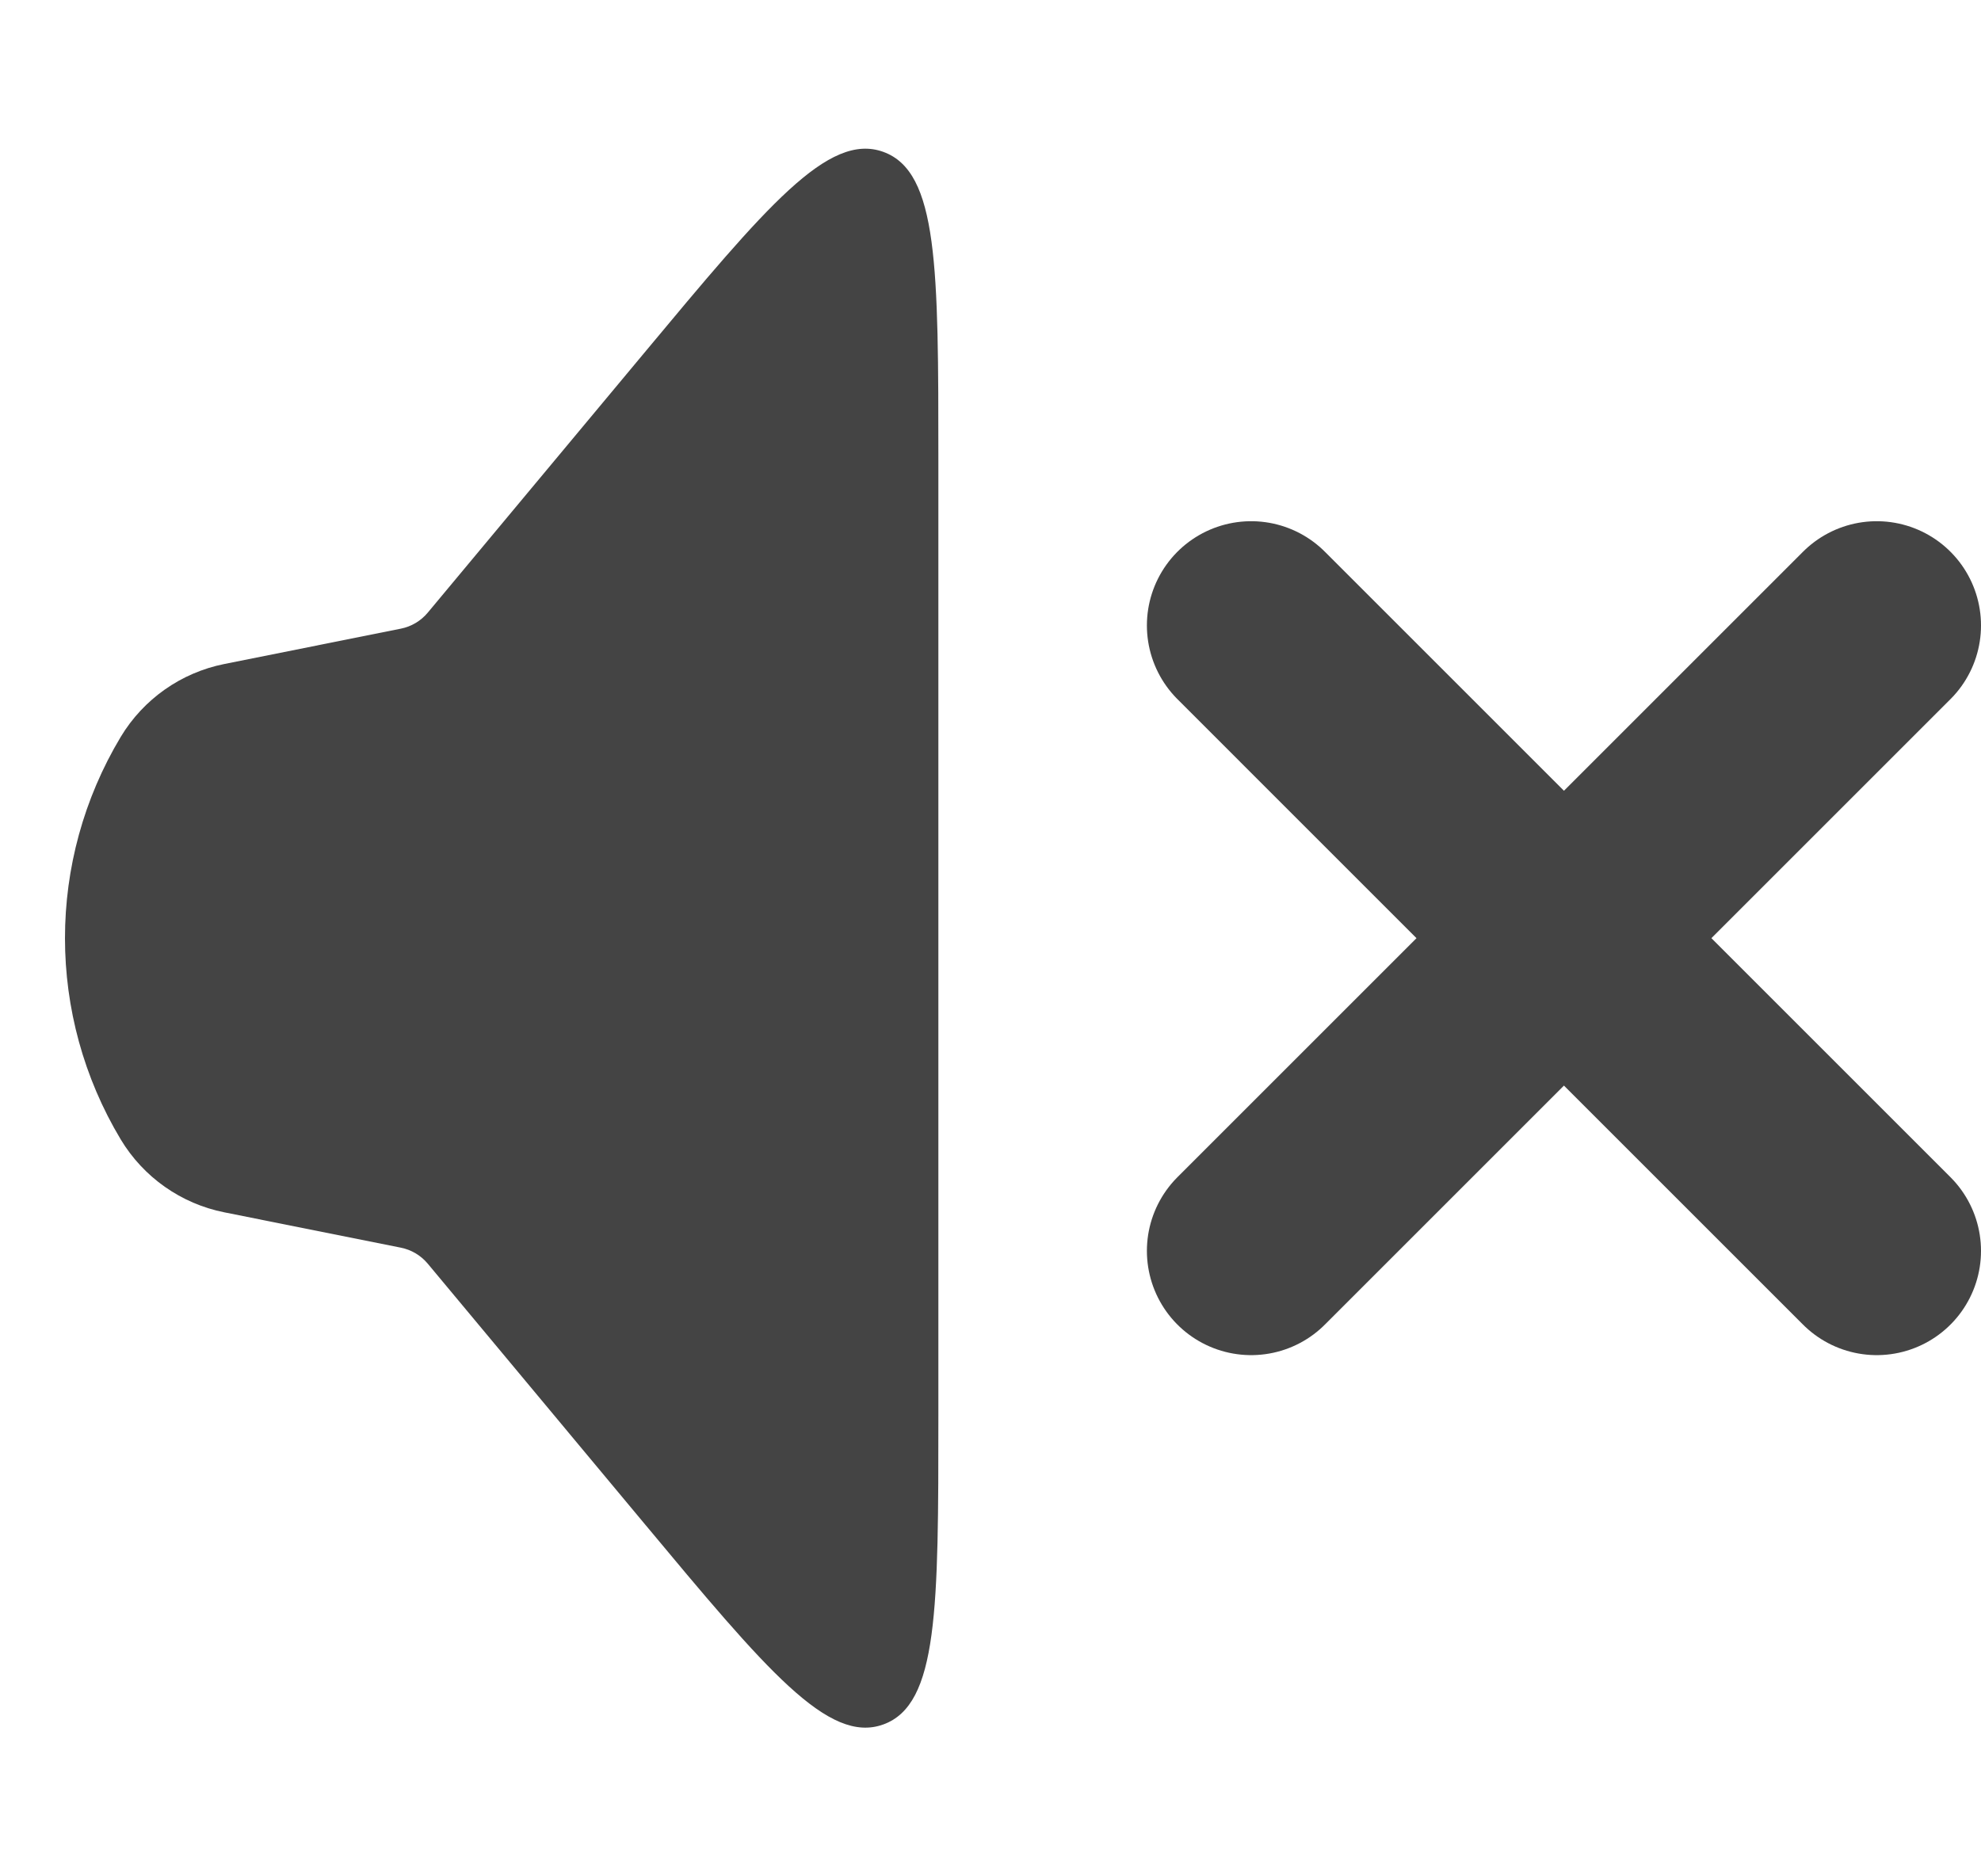 <svg width="19" height="18" viewBox="0 0 19 18" fill="none" xmlns="http://www.w3.org/2000/svg">
<path d="M1.158 10.931C0.445 9.742 0.445 8.258 1.158 7.069C1.376 6.707 1.736 6.453 2.151 6.37L3.844 6.031C3.945 6.011 4.036 5.957 4.102 5.878L6.171 3.395C7.353 1.976 7.945 1.266 8.472 1.457C9 1.648 9 2.572 9 4.419L9 13.581C9 15.428 9 16.352 8.472 16.543C7.945 16.734 7.353 16.024 6.171 14.605L4.102 12.122C4.036 12.043 3.945 11.989 3.844 11.969L2.151 11.63C1.736 11.547 1.376 11.293 1.158 10.931Z" fill="#444444"/>
<path d="M12 12L18 6" stroke="#444444" stroke-width="2" stroke-linecap="round"/>
<path d="M18 12L12 6" stroke="#444444" stroke-width="2" stroke-linecap="round"/>
</svg>
